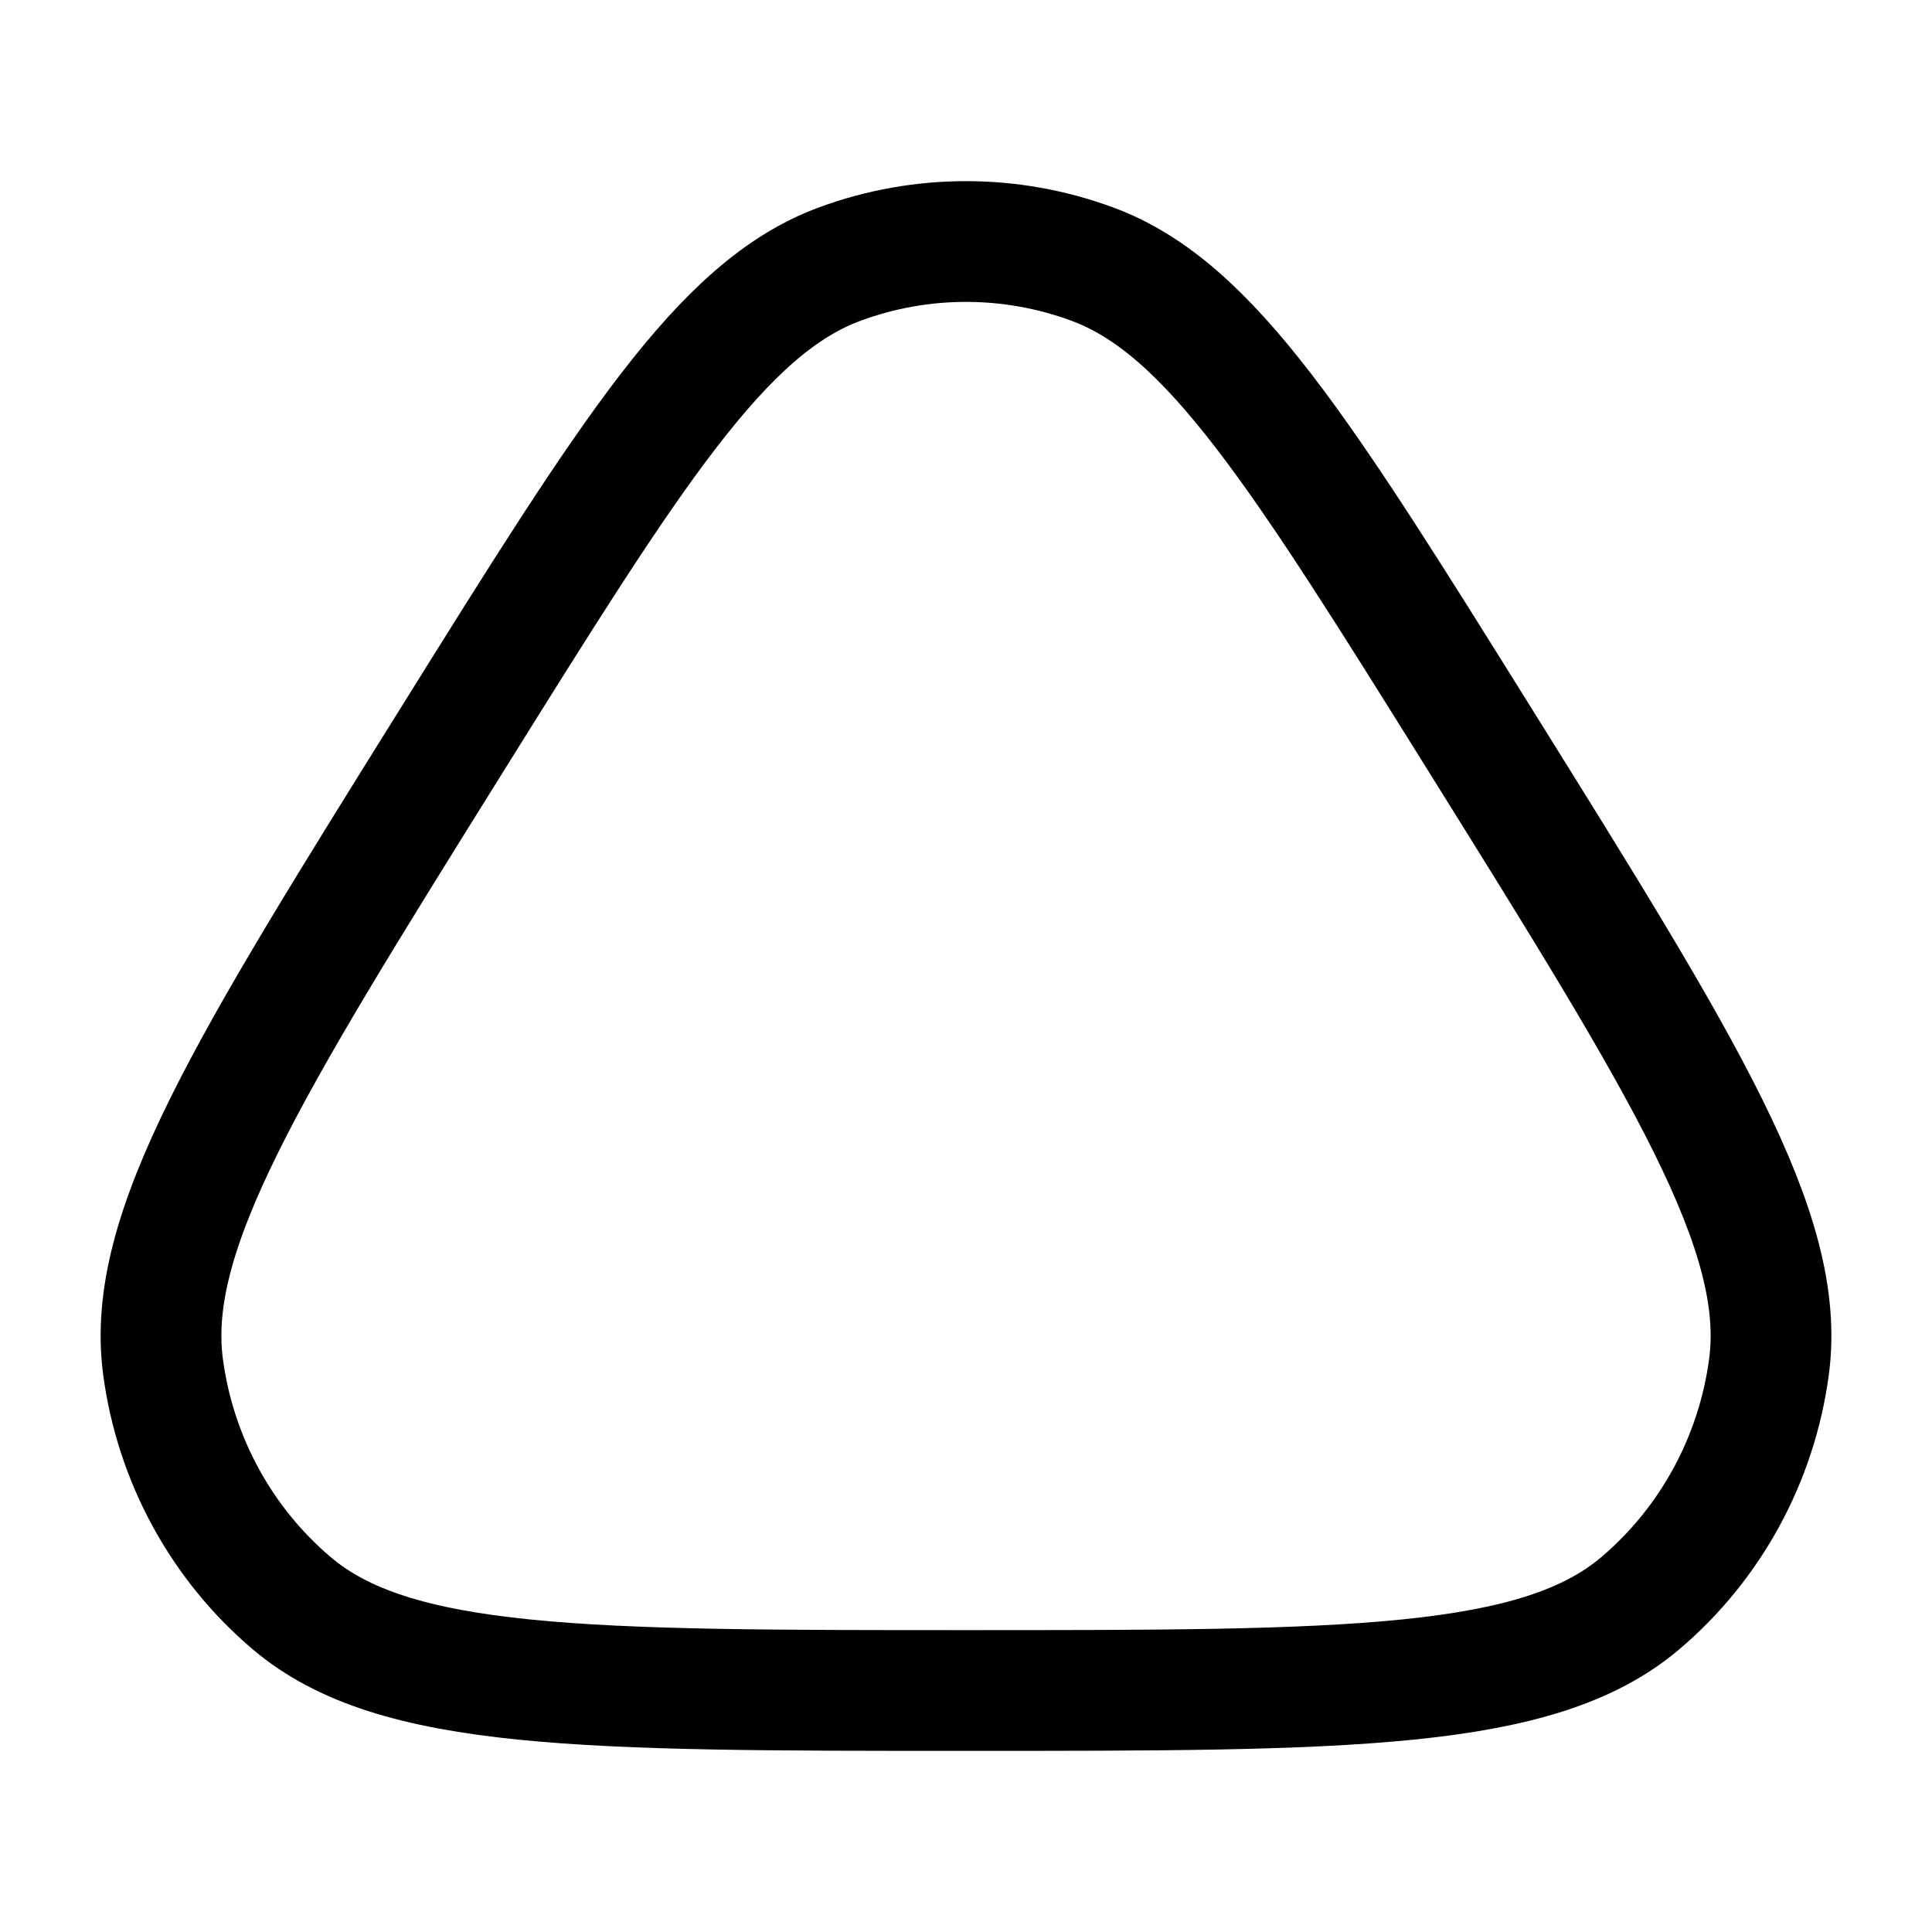 <svg width="24" height="24" viewBox="0 0 24 24" fill="none" xmlns="http://www.w3.org/2000/svg">
    <path d="M5.593 9.225C7.839 5.623 8.961 3.822 10.433 3.28C11.445 2.907 12.555 2.907 13.567 3.28C15.039 3.822 16.161 5.623 18.407 9.225C20.934 13.278 22.198 15.305 21.975 16.978C21.822 18.125 21.252 19.173 20.376 19.916C19.099 21 16.733 21 12 21C7.267 21 4.901 21 3.624 19.916C2.748 19.173 2.178 18.125 2.025 16.978C1.803 15.305 3.066 13.278 5.593 9.225Z" stroke="currentColor" stroke-width="1.5" stroke-linejoin="round"/>
</svg>
